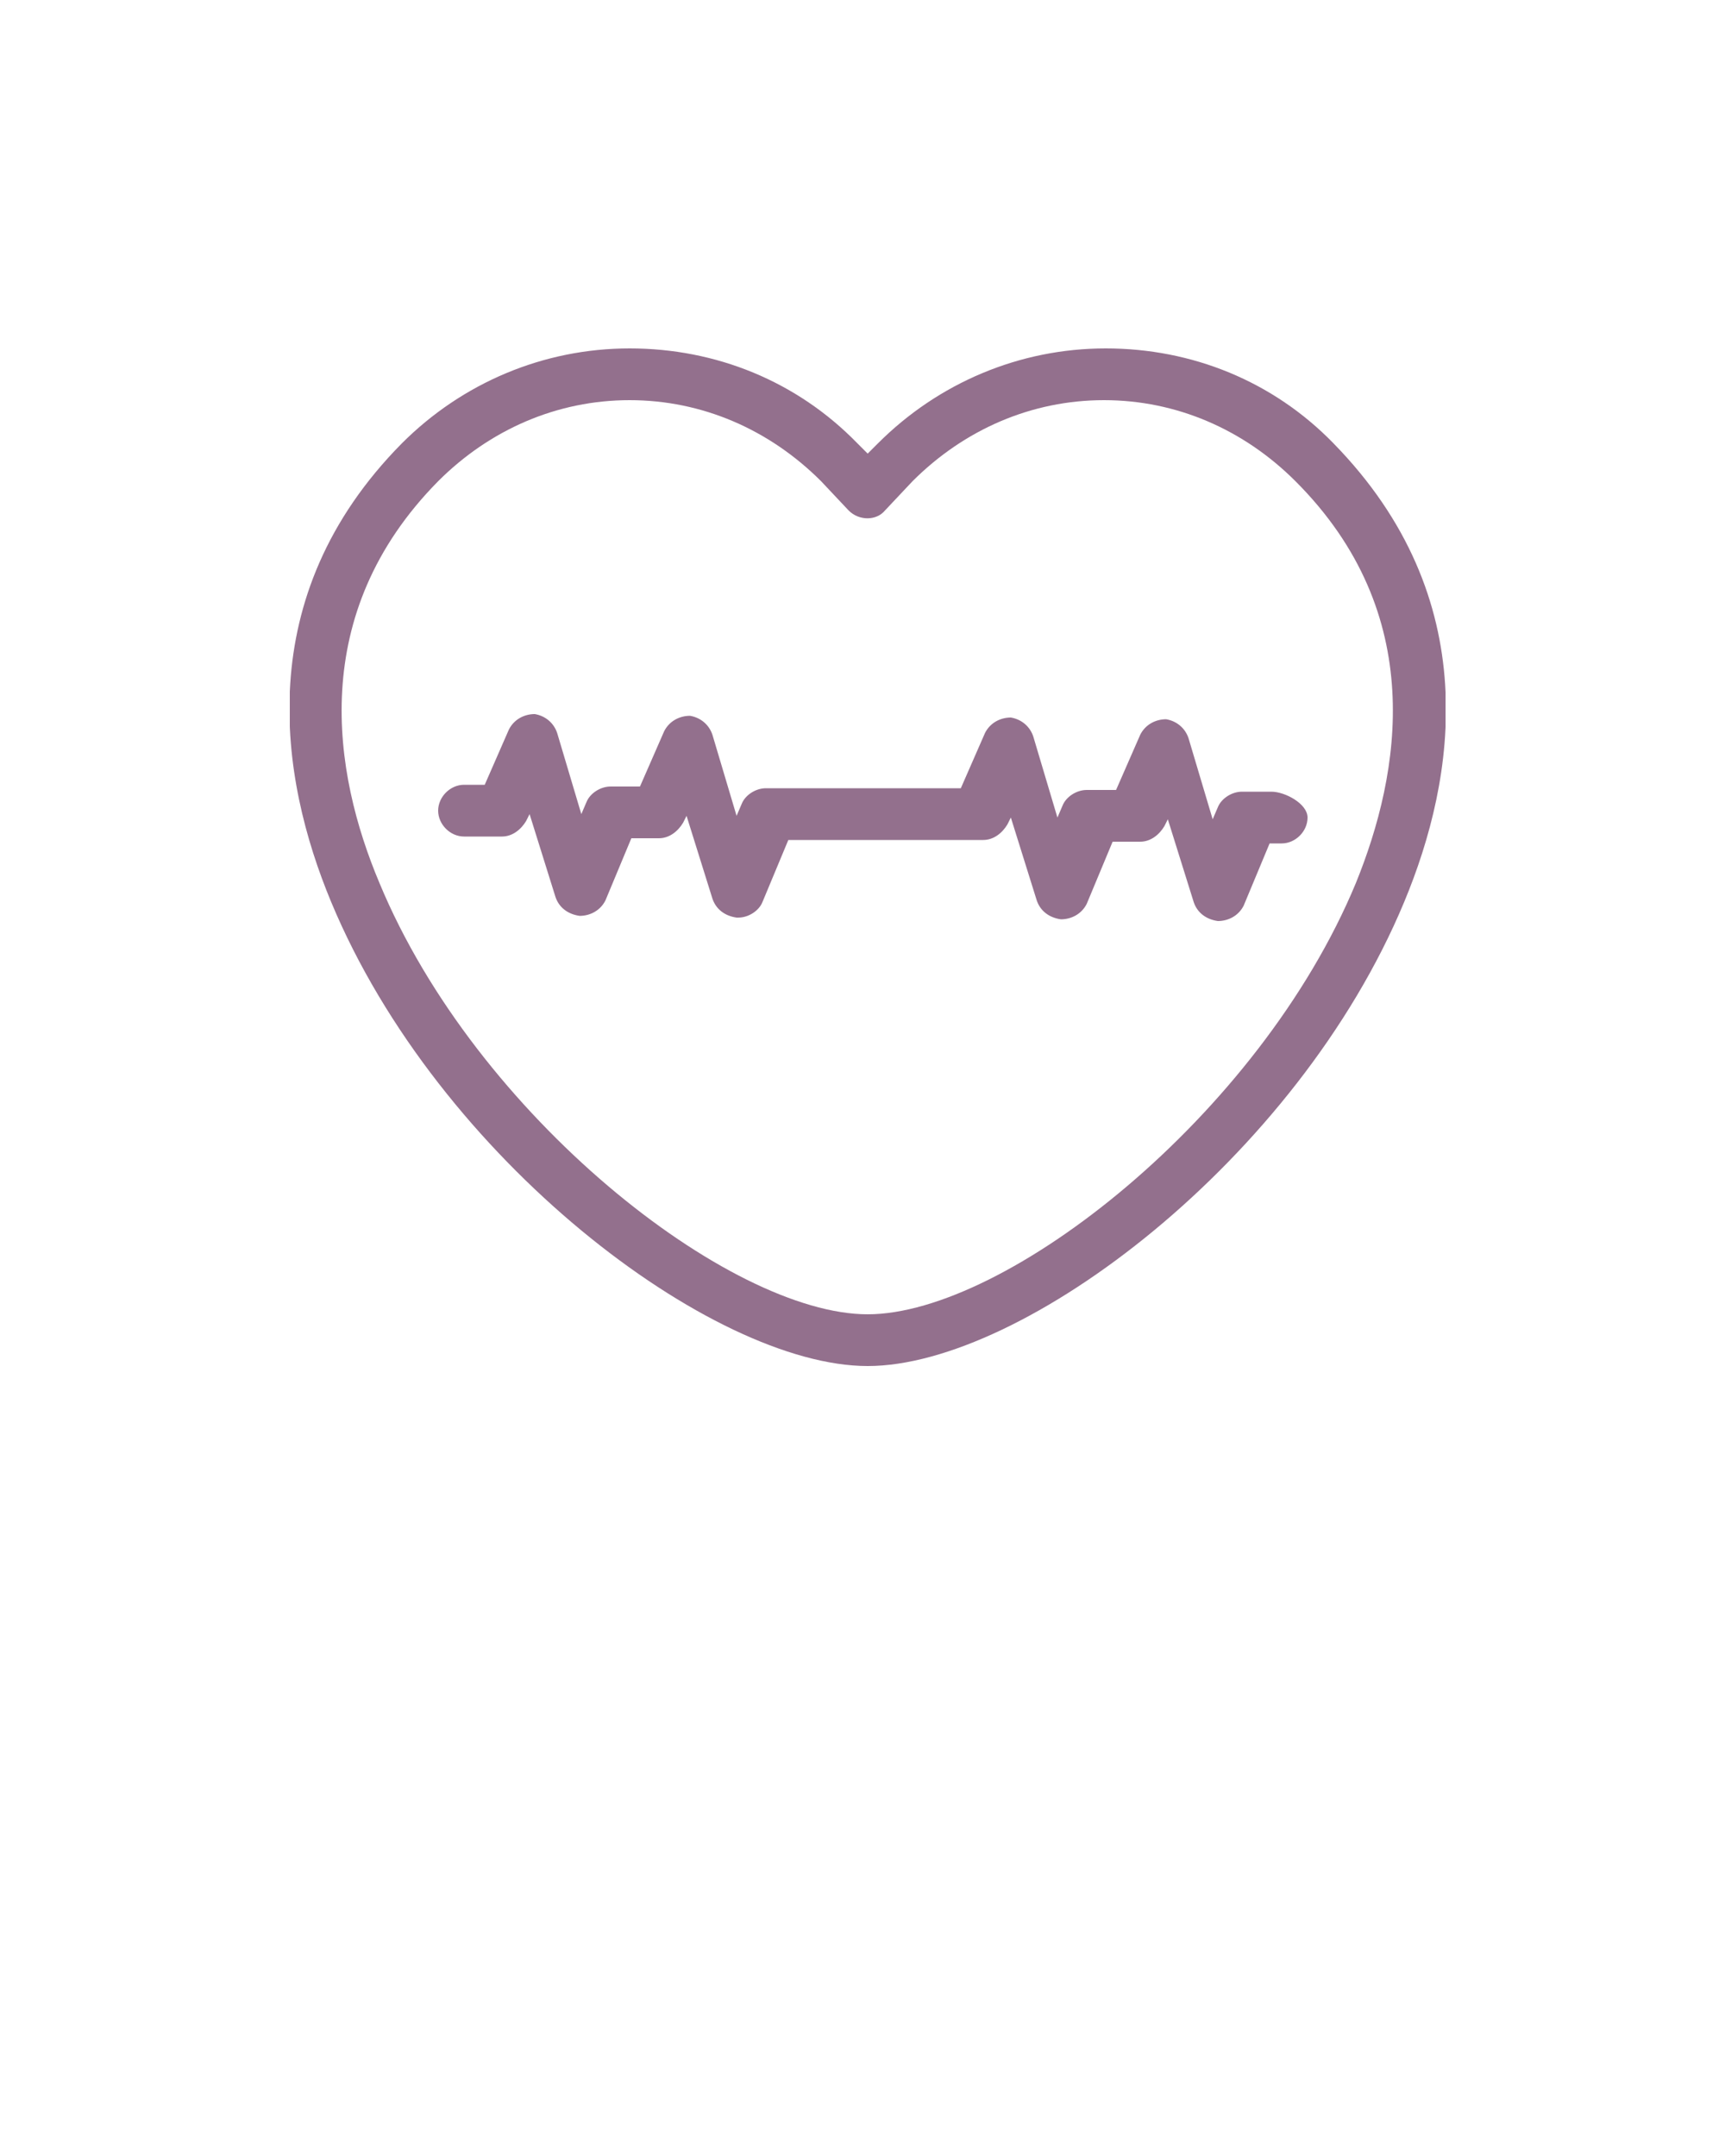 <?xml version="1.0" encoding="utf-8"?>
<!-- Generator: Adobe Illustrator 21.0.2, SVG Export Plug-In . SVG Version: 6.00 Build 0)  -->
<svg version="1.1" id="Layer_1" xmlns="http://www.w3.org/2000/svg" xmlns:xlink="http://www.w3.org/1999/xlink" x="0px" y="0px"
	 viewBox="0 0 100 125" style="enable-background:new 0 0 100 125;" xml:space="preserve">
<style type="text/css">
	.st0{clip-path:url(#SVGID_2_);}
	.st1{fill:#93708D;}
</style>
<g>
	<defs>
		<rect id="SVGID_1_" x="16.8" y="20.2" width="67" height="59"/>
	</defs>
	<clipPath id="SVGID_2_">
		<use xlink:href="#SVGID_1_"  style="overflow:visible;"/>
	</clipPath>
	<g class="st0">
		<path class="st1" d="M73.7,45.9H72c-0.6,0-1.2,0.4-1.4,0.9l-0.3,0.7l-1.4-4.7c-0.2-0.6-0.7-1-1.3-1.1c-0.6,0-1.2,0.3-1.5,0.9
			l-1.4,3.2H63c-0.6,0-1.2,0.4-1.4,0.9l-0.3,0.7l-1.4-4.7c-0.2-0.6-0.7-1-1.3-1.1c-0.6,0-1.2,0.3-1.5,0.9l-1.4,3.2H44.4
			c-0.6,0-1.2,0.4-1.4,0.9l-0.3,0.7l-1.4-4.7c-0.2-0.6-0.7-1-1.3-1.1c-0.6,0-1.2,0.3-1.5,0.9l-1.4,3.2h-1.7c-0.6,0-1.2,0.4-1.4,0.9
			l-0.3,0.7l-1.4-4.7c-0.2-0.6-0.7-1-1.3-1.1c-0.6,0-1.2,0.3-1.5,0.9l-1.4,3.2h-1.2c-0.8,0-1.5,0.7-1.5,1.5s0.7,1.5,1.5,1.5h2.2
			c0.6,0,1.1-0.4,1.4-0.9l0.2-0.4l1.5,4.8c0.2,0.6,0.7,1,1.4,1.1c0.6,0,1.2-0.3,1.5-0.9l1.5-3.6h1.6c0.6,0,1.1-0.4,1.4-0.9l0.2-0.4
			l1.5,4.8c0.2,0.6,0.7,1,1.4,1.1c0,0,0,0,0.1,0c0.6,0,1.2-0.4,1.4-0.9l1.5-3.6H57c0.6,0,1.1-0.4,1.4-0.9l0.2-0.4l1.5,4.8
			c0.2,0.6,0.7,1,1.4,1.1c0.6,0,1.2-0.3,1.5-0.9l1.5-3.6h1.6c0.6,0,1.1-0.4,1.4-0.9l0.2-0.4l1.5,4.8c0.2,0.6,0.7,1,1.4,1.1
			c0.6,0,1.2-0.3,1.5-0.9l1.5-3.6h0.7c0.8,0,1.5-0.7,1.5-1.5S74.5,45.9,73.7,45.9z"/>
		<path class="st1" d="M77.3,25.7c-3.5-3.6-8.2-5.5-13.2-5.5s-9.7,2-13.2,5.5l-0.6,0.6l-0.6-0.6c-3.5-3.6-8.2-5.5-13.2-5.5
			s-9.7,2-13.2,5.5c-8.8,8.9-7.1,19.4-4.1,26.6c6.2,14.9,22.1,26.9,31.1,26.9s24.9-12,31.1-26.9C84.4,45.1,86.1,34.7,77.3,25.7z
			 M78.6,51.2c-5.6,13.5-20.3,25-28.3,25S27.6,64.7,22,51.2c-2.7-6.4-4.2-15.6,3.4-23.3c3-3,6.9-4.7,11.1-4.7s8.1,1.7,11.1,4.7
			l1.6,1.7c0.6,0.6,1.6,0.6,2.1,0l1.6-1.7c3-3,6.9-4.7,11.1-4.7s8.1,1.7,11.1,4.7C82.8,35.6,81.2,44.8,78.6,51.2z"/>
	</g>
</g>
</svg>
